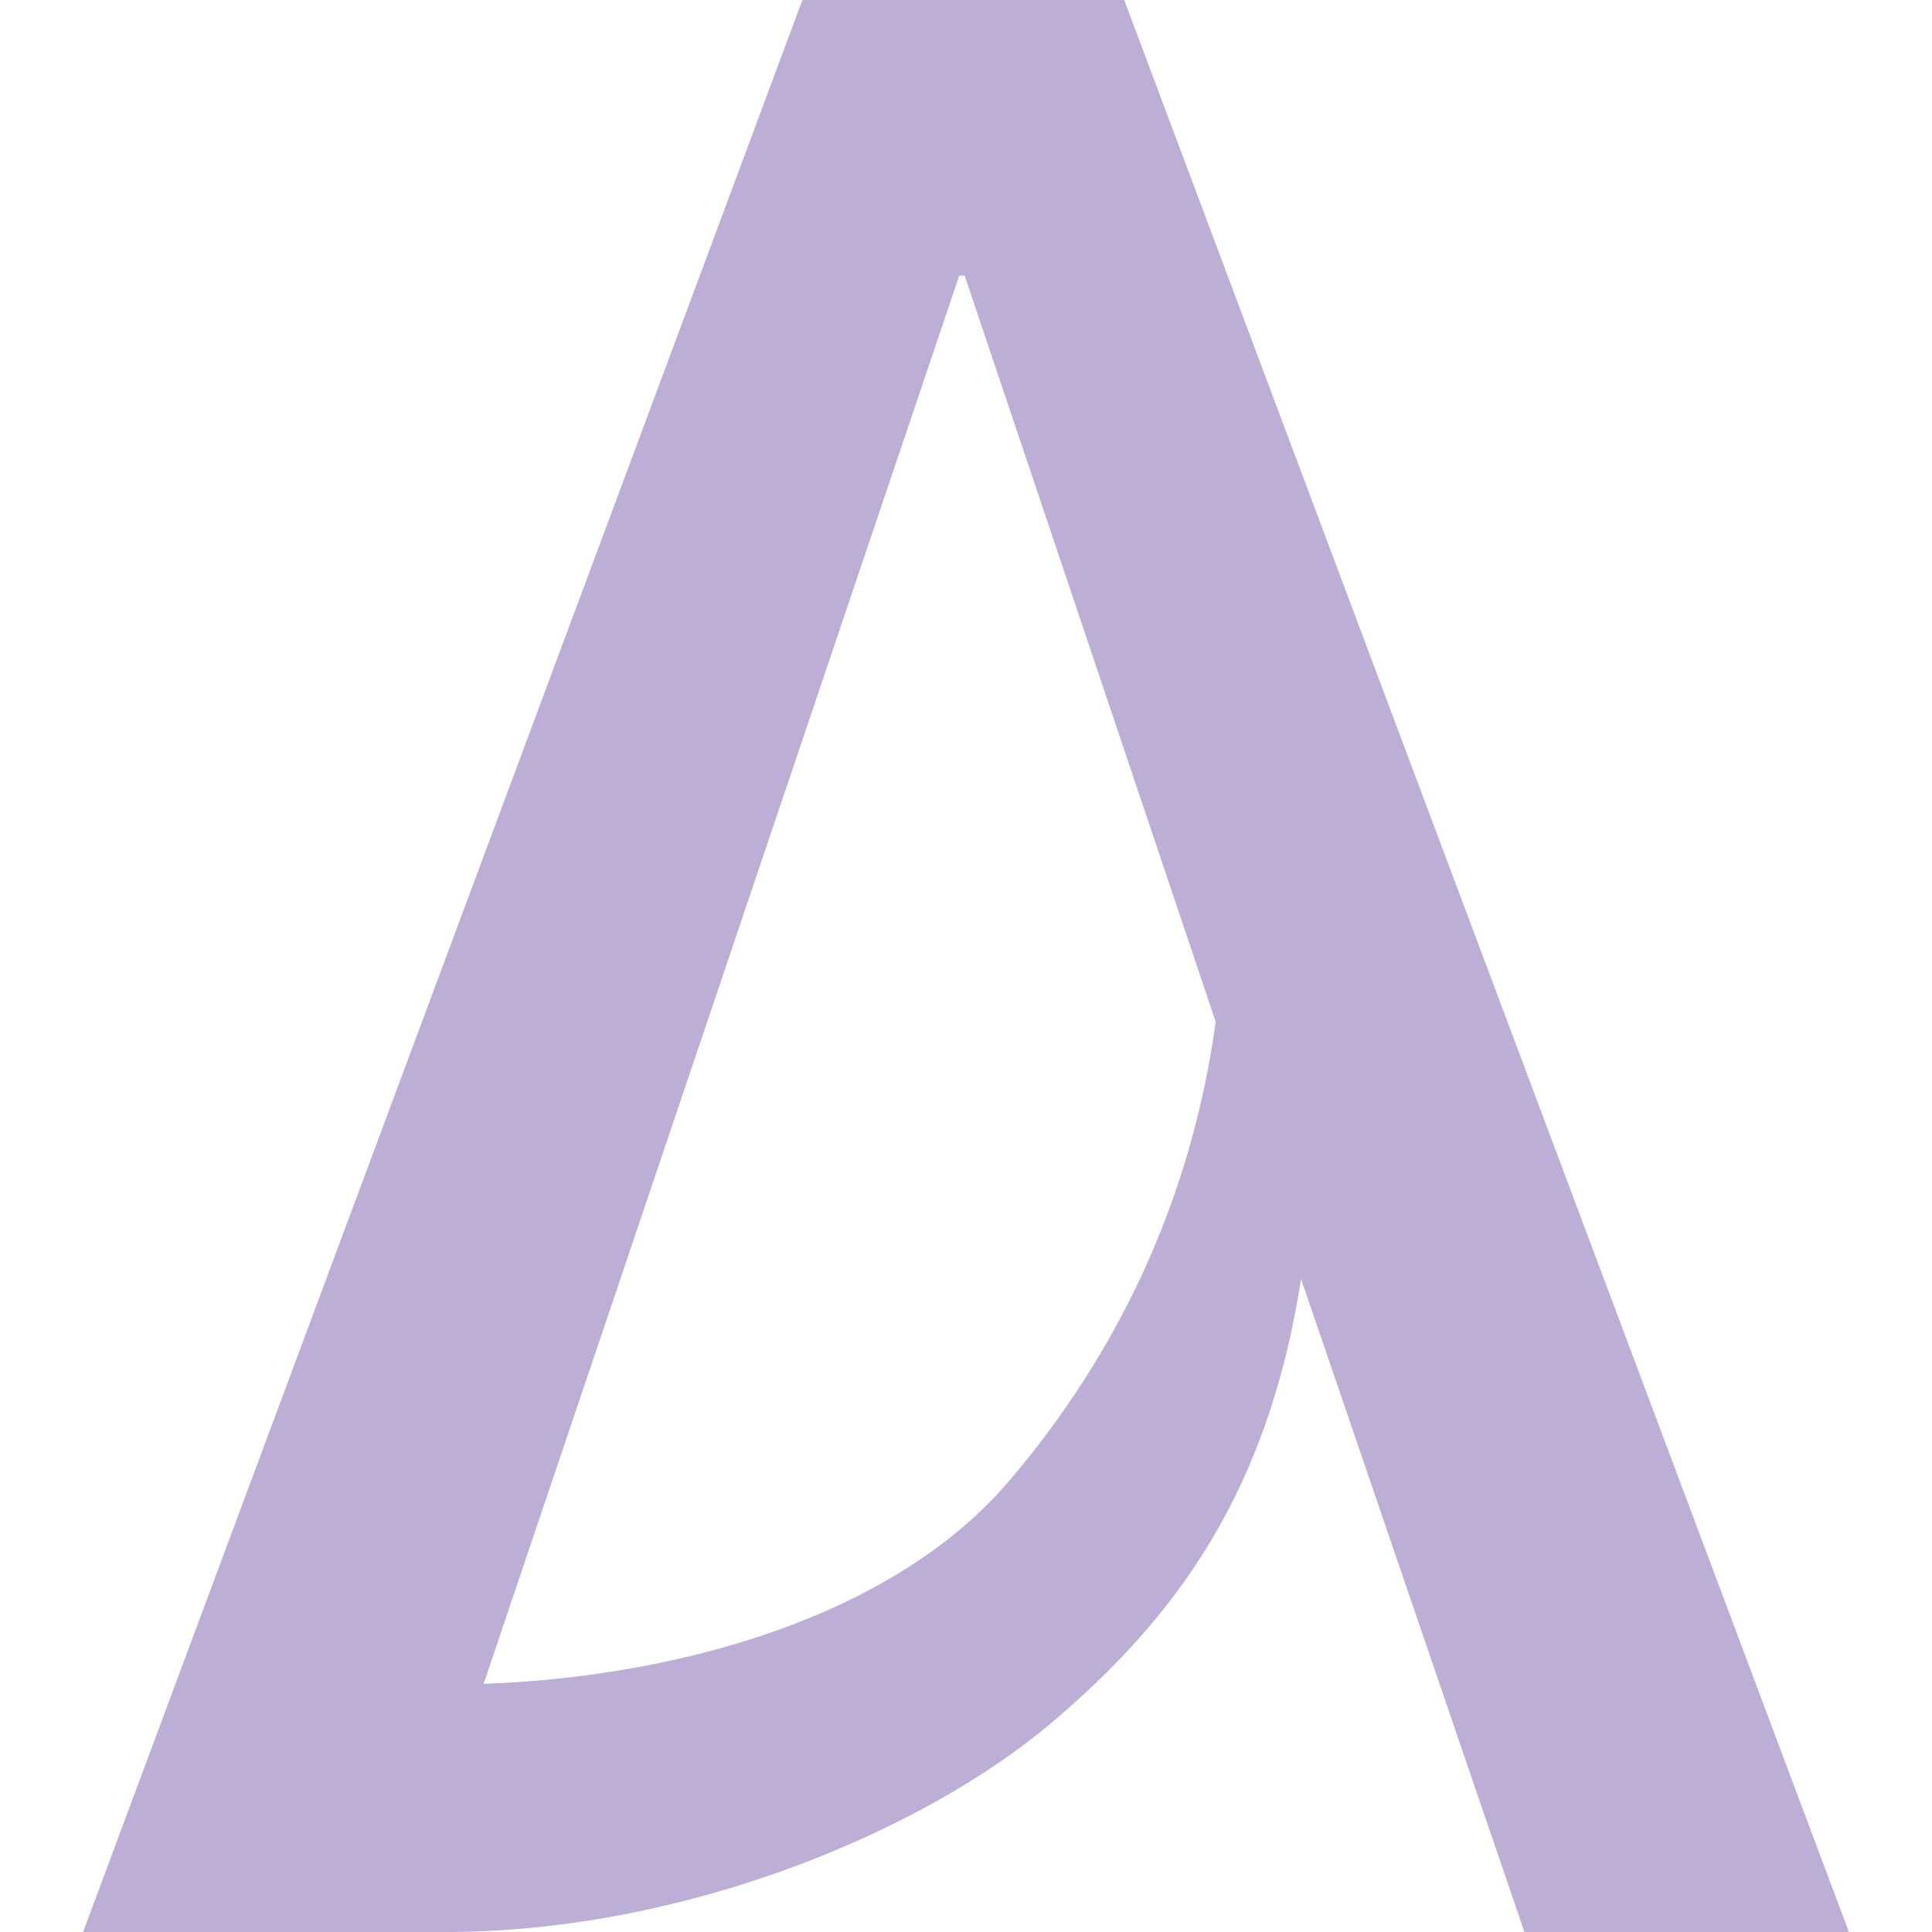 <svg width="32" height="32" viewBox="0 0 85 93" fill="none" xmlns="http://www.w3.org/2000/svg">
<path fill-rule="evenodd" clip-rule="evenodd" d="M34.625 0L0 93L17.421 93C29.035 93 40.468 88.112 46.557 82.978C52.647 77.844 57.041 71.795 58.629 61.565L69.38 93H85L50.115 0H34.625ZM54.521 49.188L42.435 13.267H42.175L19.279 81.055C29.179 80.69 39.196 77.597 44.567 71.298C49.938 64.998 53.359 57.582 54.521 49.188Z" fill="#BCAED5"/>
</svg>
